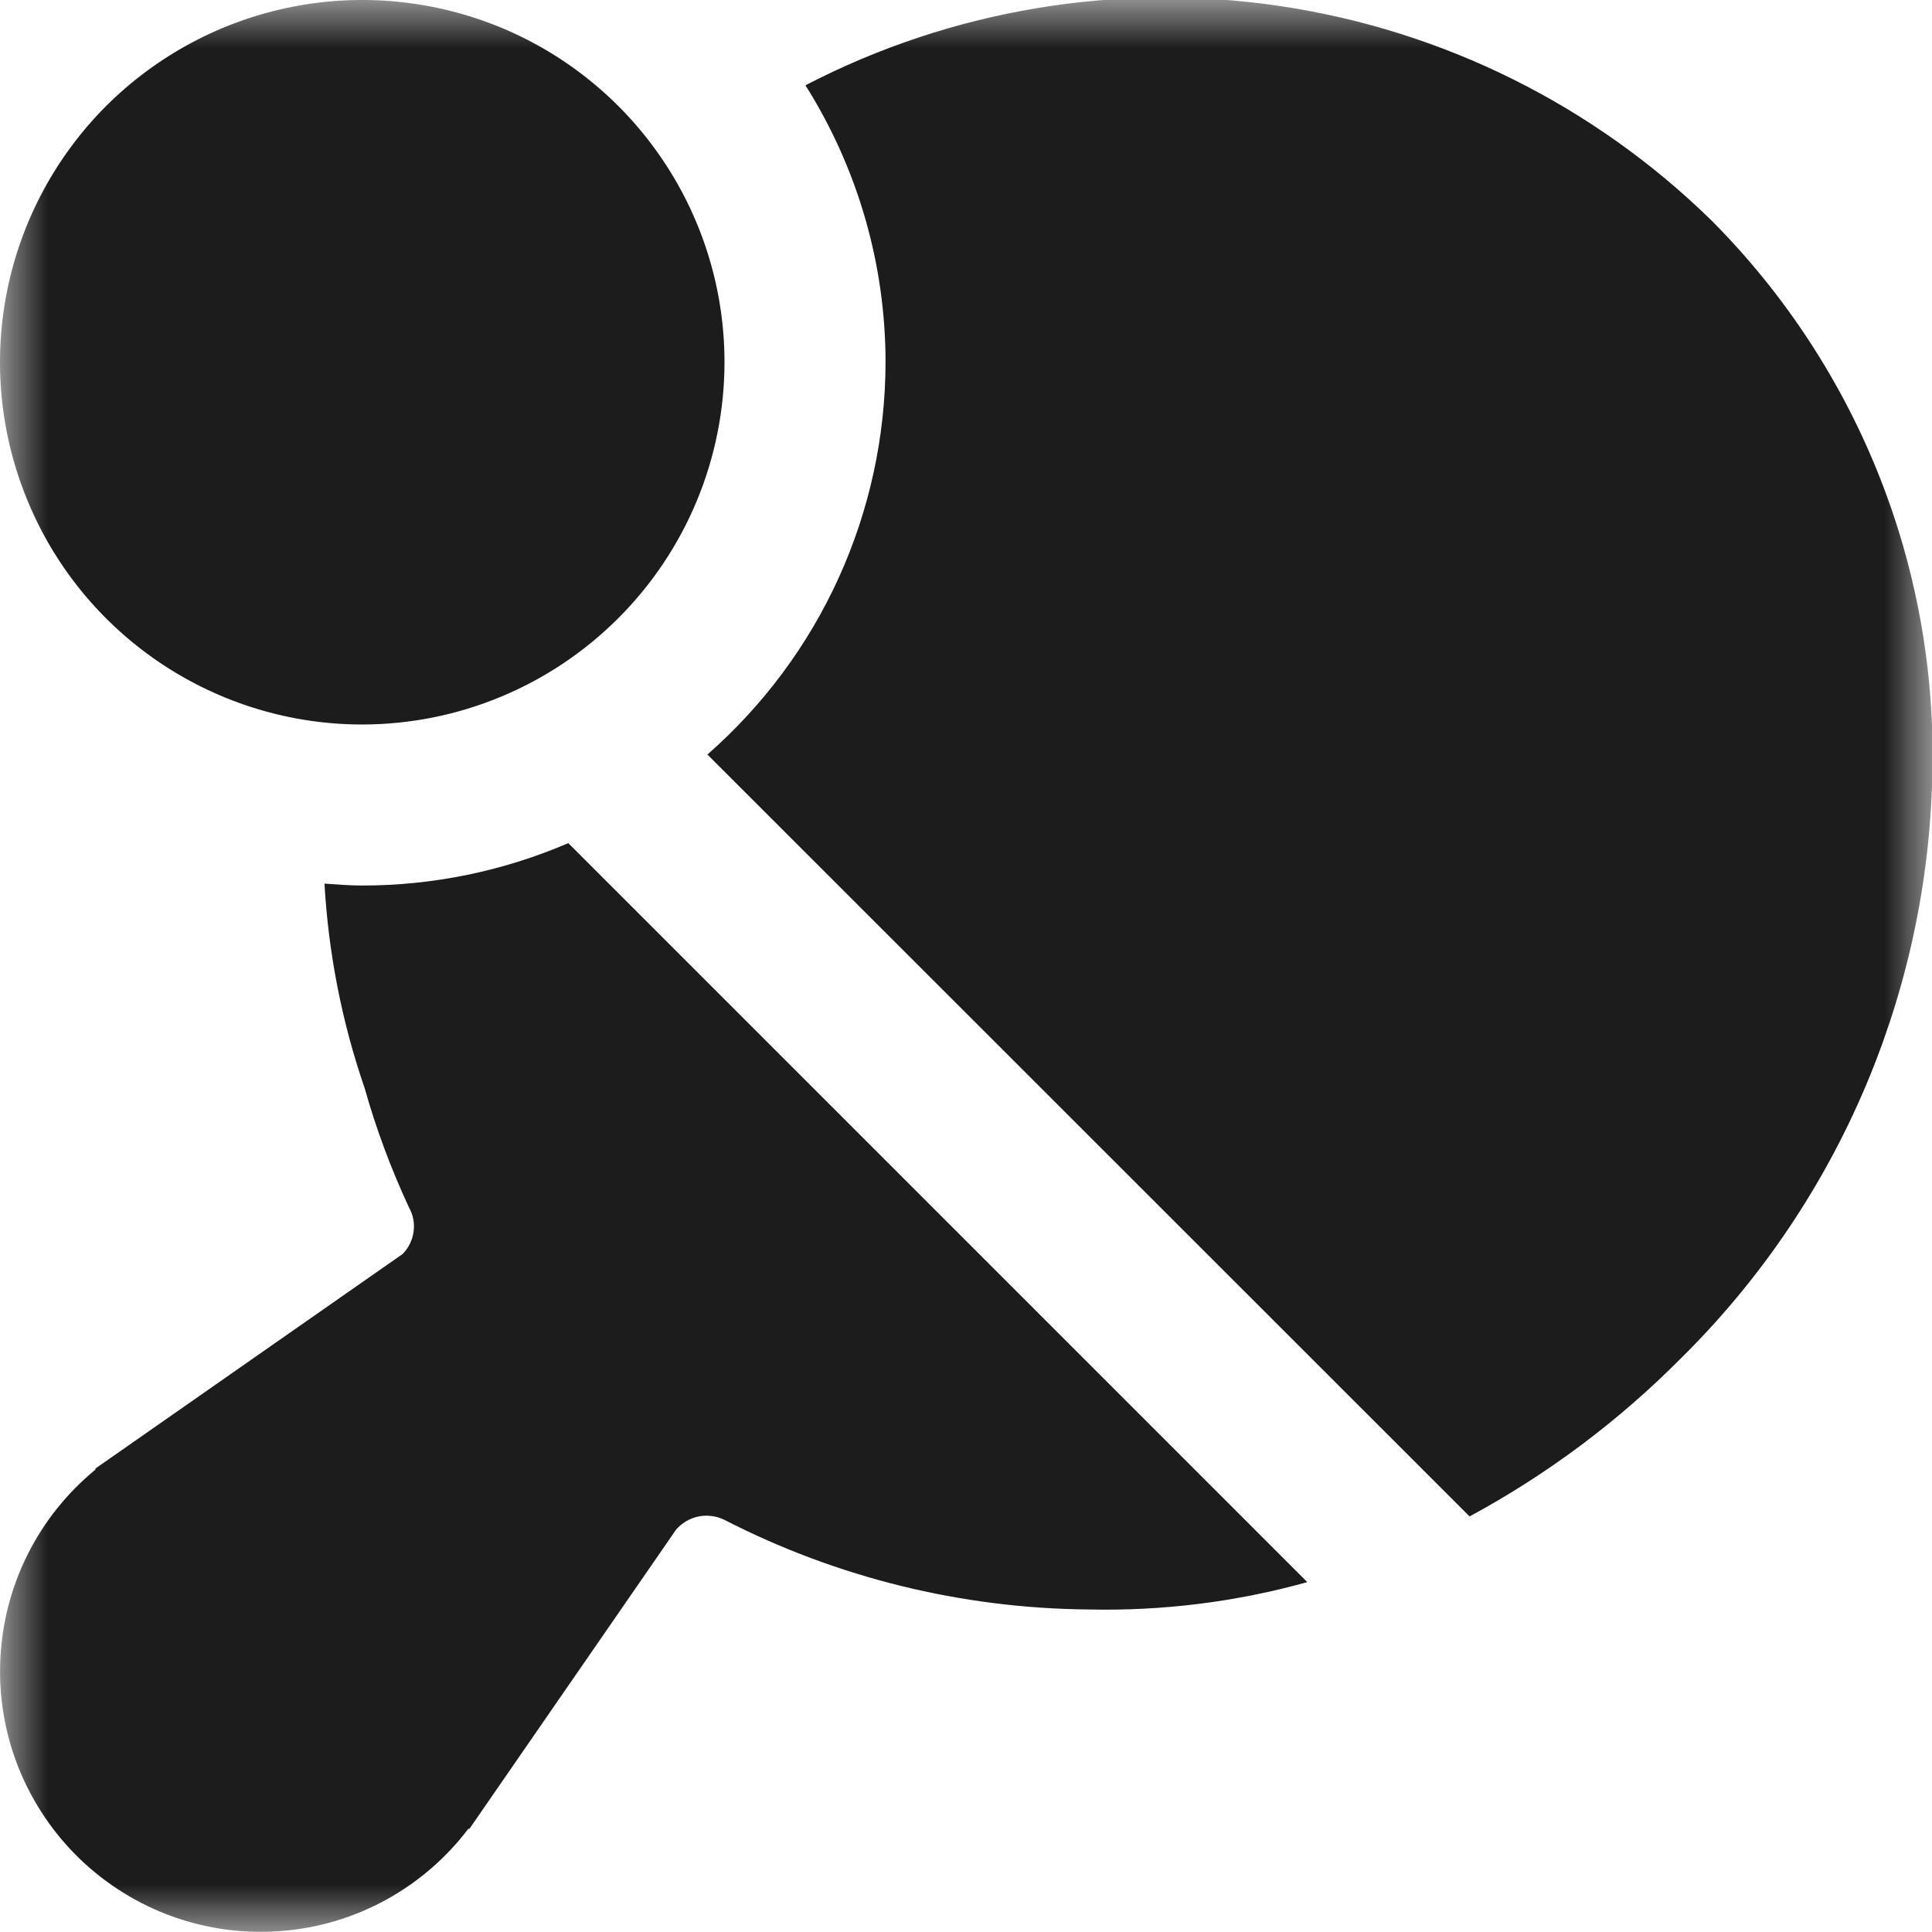<svg width="20" height="20" viewBox="0 0 20 20" fill="none" xmlns="http://www.w3.org/2000/svg">
<mask id="mask0_426_6081" style="mask-type:luminance" maskUnits="userSpaceOnUse" x="0" y="0" width="20" height="20">
<path d="M20 0H0V20H20V0Z" fill="white"/>
</mask>
<g mask="url(#mask0_426_6081)">
<path d="M9.167 3.75C9.167 2.735 8.879 1.741 8.338 0.883C9.849 0.099 11.57 -0.188 13.254 0.063C14.939 0.314 16.501 1.091 17.718 2.283C18.48 3.048 19.077 3.962 19.47 4.969C19.863 5.975 20.043 7.052 20 8.132C19.924 10.368 18.993 12.491 17.399 14.063C16.755 14.712 16.018 15.263 15.213 15.698L7.323 7.811C7.901 7.304 8.365 6.68 8.683 5.98C9.001 5.279 9.166 4.519 9.167 3.75ZM7.5 3.75C7.5 3.008 7.28 2.283 6.868 1.667C6.456 1.05 5.87 0.569 5.185 0.285C4.5 0.002 3.746 -0.073 3.018 0.072C2.291 0.217 1.623 0.574 1.098 1.098C0.574 1.623 0.217 2.291 0.072 3.018C-0.073 3.746 0.002 4.5 0.286 5.185C0.569 5.87 1.05 6.456 1.667 6.868C2.283 7.28 3.008 7.5 3.75 7.5C4.744 7.499 5.697 7.103 6.4 6.4C7.104 5.697 7.499 4.744 7.5 3.75ZM5.883 8.728C5.209 9.018 4.483 9.167 3.75 9.167C3.618 9.167 3.488 9.156 3.359 9.147C3.4 9.87 3.54 10.584 3.776 11.268C3.895 11.691 4.049 12.102 4.234 12.5C4.277 12.577 4.294 12.665 4.281 12.752C4.269 12.839 4.229 12.92 4.167 12.982L0.988 15.202V15.213C0.694 15.455 0.453 15.756 0.283 16.098C0.113 16.439 0.018 16.812 0.003 17.193C-0.013 17.574 0.053 17.954 0.195 18.307C0.338 18.661 0.553 18.98 0.828 19.245C1.103 19.509 1.43 19.712 1.789 19.841C2.148 19.969 2.53 20.02 2.91 19.99C3.29 19.961 3.659 19.851 3.994 19.668C4.328 19.485 4.62 19.233 4.85 18.929L4.858 18.934L7 15.833C7.061 15.764 7.143 15.716 7.233 15.698C7.324 15.681 7.418 15.693 7.5 15.734C8.665 16.332 9.953 16.649 11.262 16.661C12.028 16.679 12.794 16.584 13.533 16.378L5.883 8.728Z" fill="#1C1C1C"/>
</g>
</svg>
